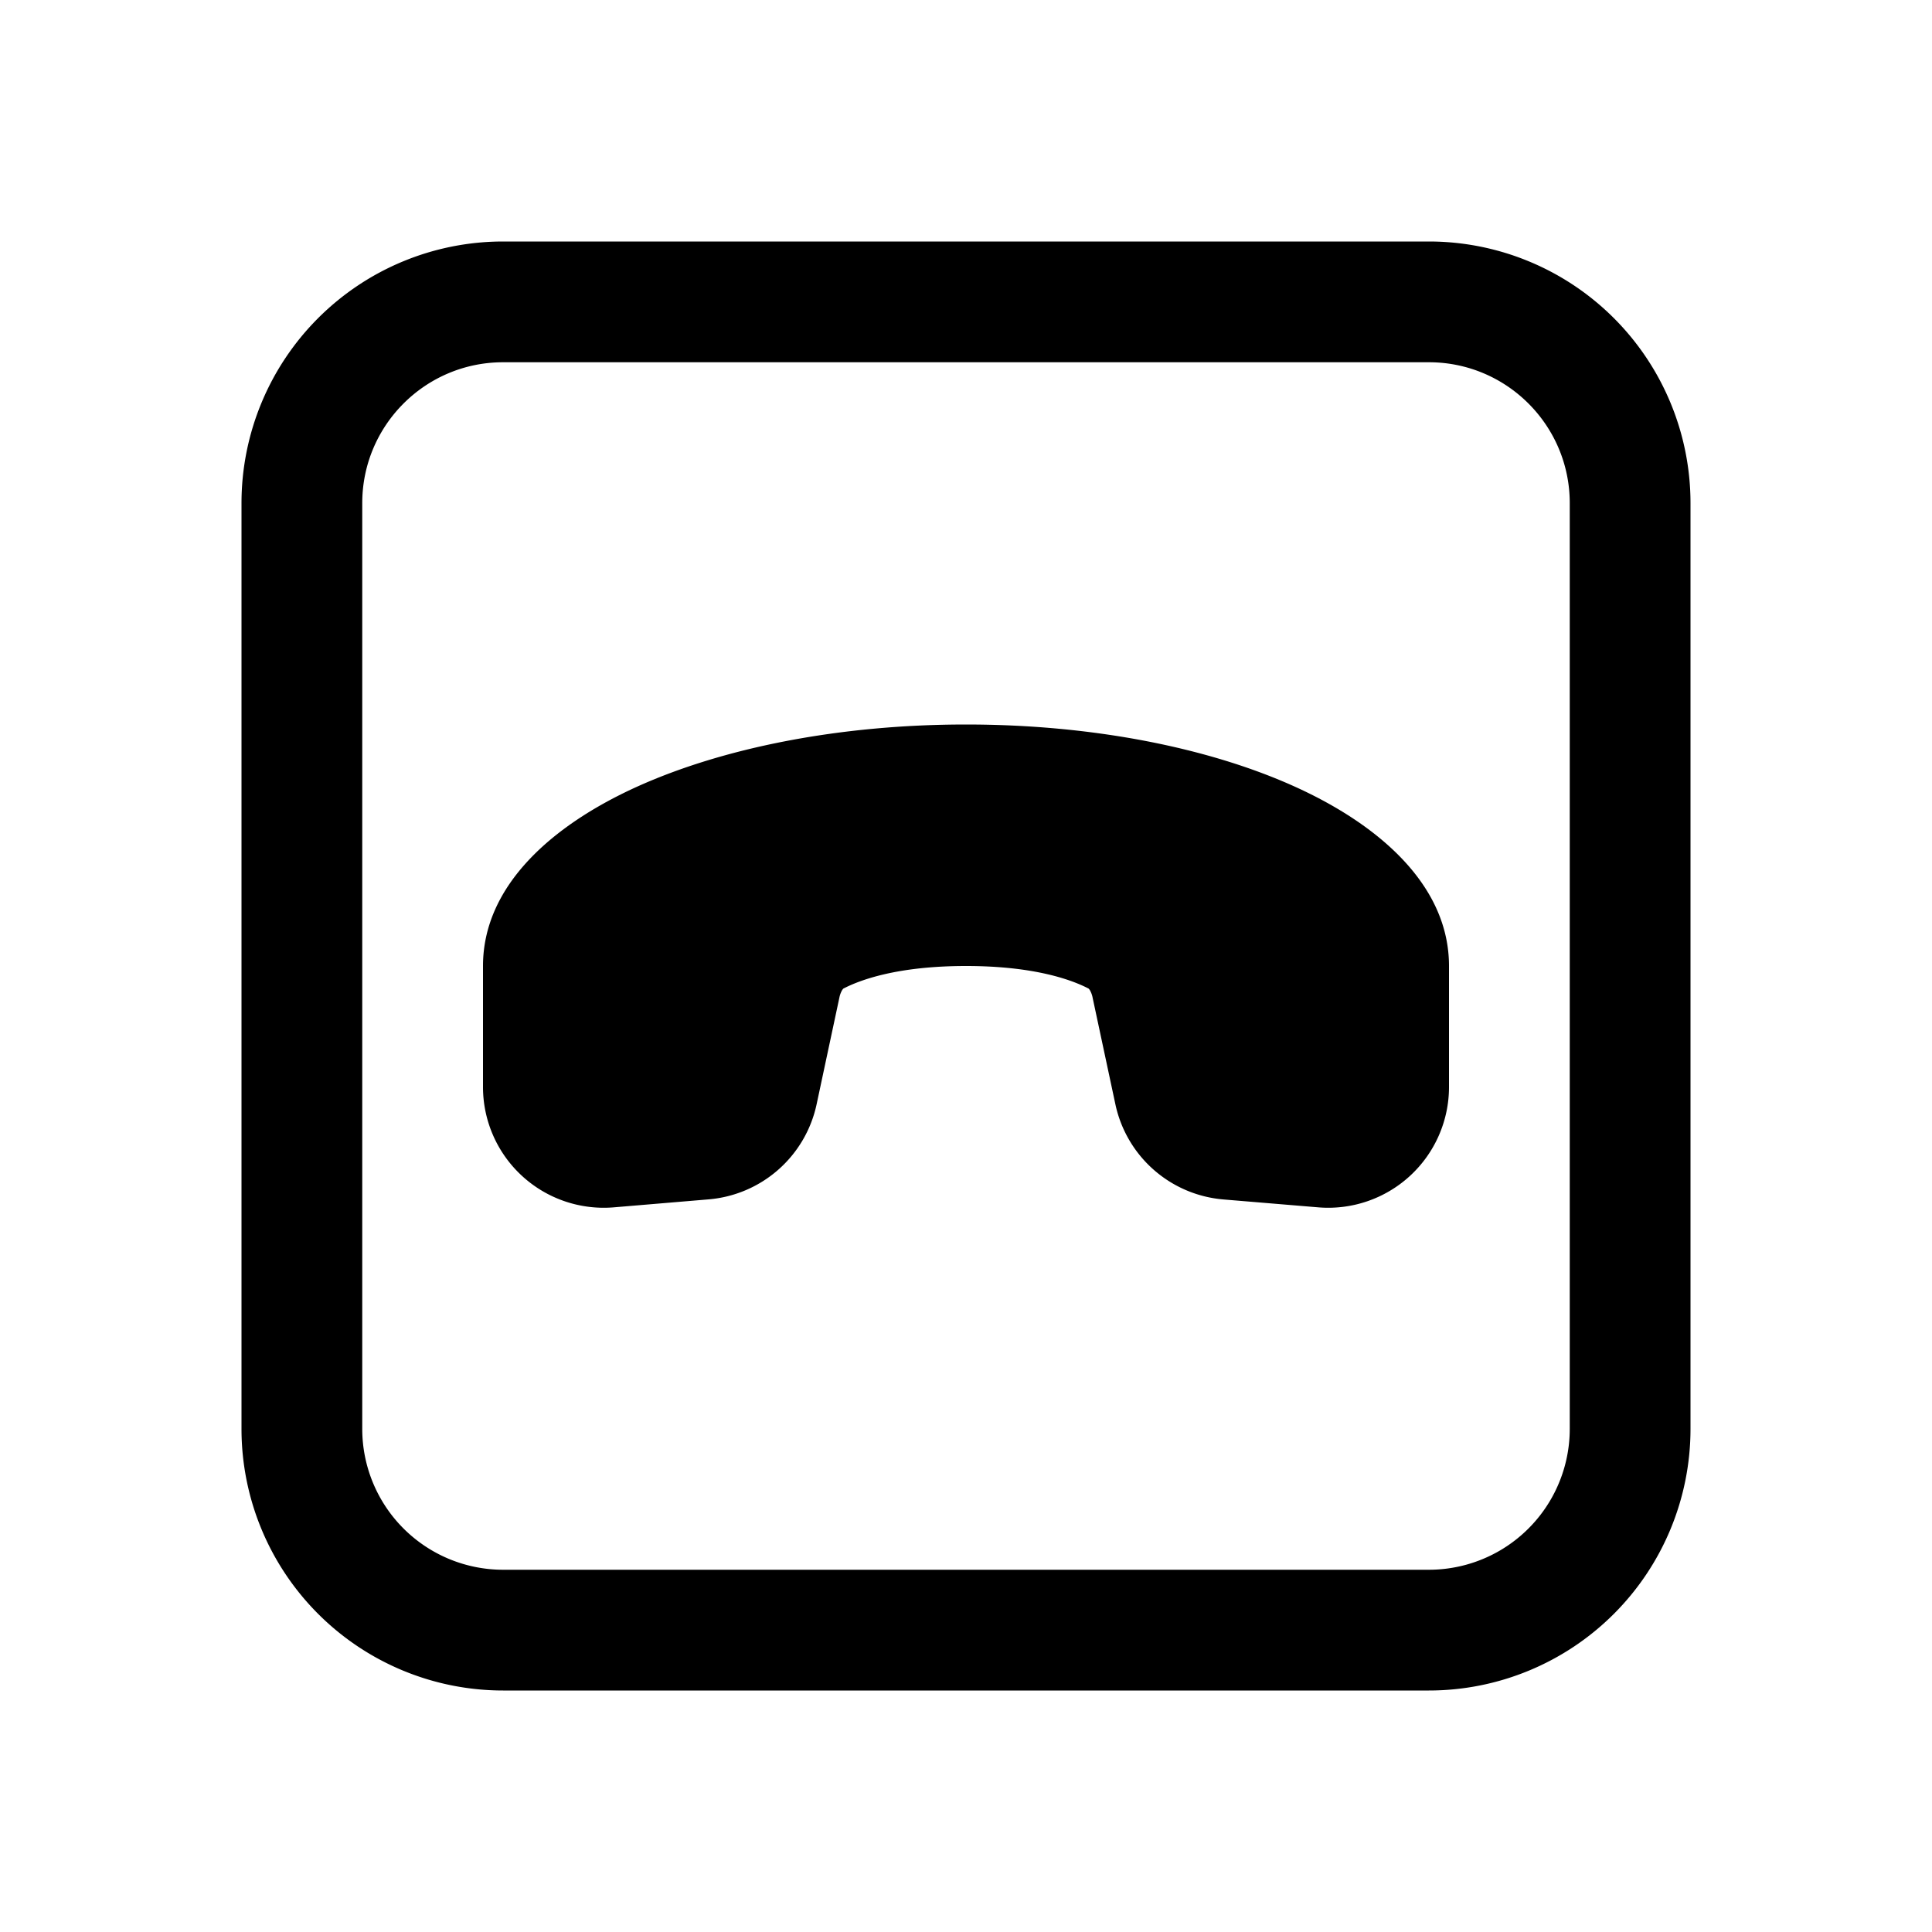 <svg xmlns="http://www.w3.org/2000/svg" width="3em" height="3em" viewBox="0 0 24 24"><path fill="currentColor" d="M6.25 3A3.25 3.25 0 0 0 3 6.25v11.5A3.25 3.25 0 0 0 6.25 21h11.5A3.25 3.25 0 0 0 21 17.75V6.25A3.25 3.25 0 0 0 17.75 3zM4.5 6.25c0-.966.784-1.75 1.75-1.75h11.5c.966 0 1.75.784 1.75 1.75v11.5a1.75 1.75 0 0 1-1.75 1.75H6.25a1.75 1.75 0 0 1-1.75-1.75zm3.404 3.527C8.978 9.29 10.427 9 12 9s3.022.289 4.096.777C17.125 10.245 18 10.993 18 12v1.503a1.5 1.5 0 0 1-1.625 1.495l-1.177-.098a1.5 1.5 0 0 1-1.342-1.181l-.283-1.325a.3.3 0 0 0-.036-.097l-.013-.016C13.322 12.176 12.858 12 12 12s-1.322.176-1.524.281l-.002.002l-.011.014a.3.3 0 0 0-.036.096l-.283 1.326a1.5 1.5 0 0 1-1.342 1.18l-1.177.099A1.5 1.5 0 0 1 6 13.503V12c0-1.007.875-1.755 1.904-2.223"/></svg>